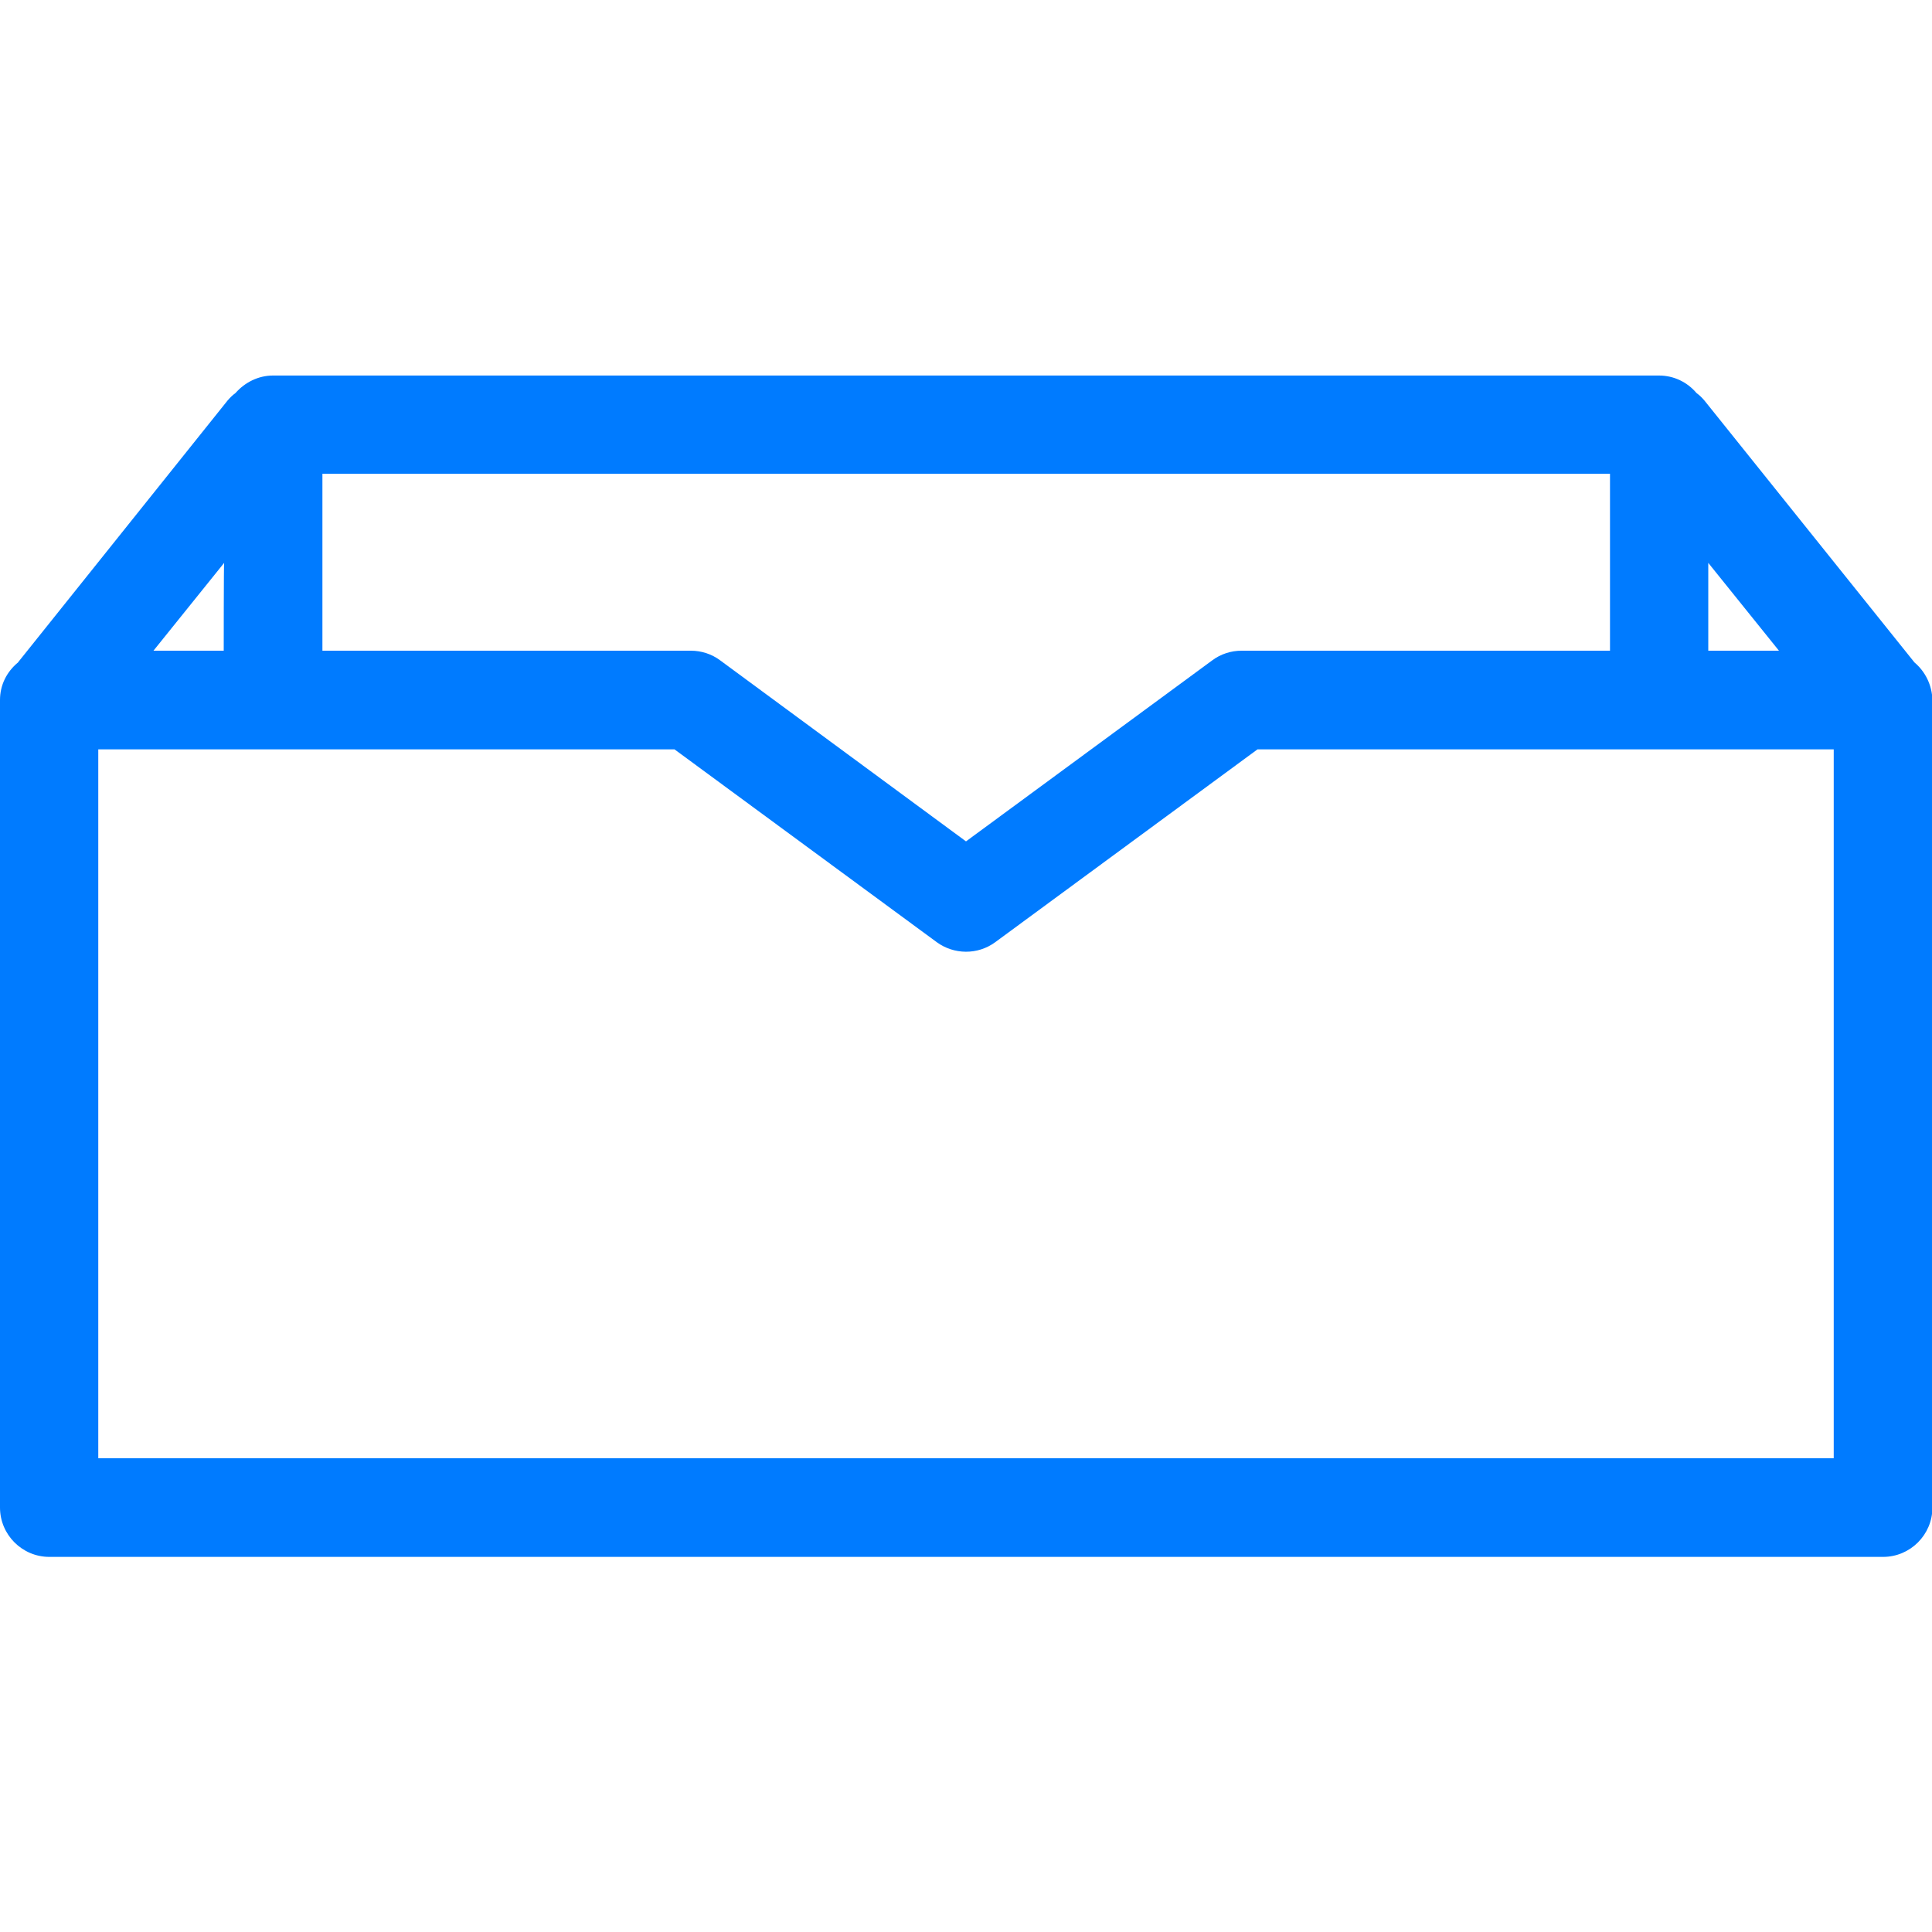 <svg xmlns="http://www.w3.org/2000/svg" viewBox="0 0 462 462"><path d="M457.8 158.4l-50.2-62.6c-.6-.7-1.2-1.3-1.9-1.8-2.2-2.6-5.4-4.2-9-4.2H65.3c-3.6 0-6.8 1.7-9 4.2-.7.5-1.3 1.1-1.9 1.8L4.3 158.4s0 .1-.1.1c-2.6 2.2-4.2 5.3-4.2 8.9v193.1c0 6.5 5.3 11.8 11.8 11.8h438.5c6.5 0 11.8-5.3 11.8-11.8V167.4c-.1-3.6-1.7-6.8-4.3-9zm-49.3-23.8l16.9 21h-16.9v-21zM385 113.3v42.3h-88.1c-2.5 0-5 .8-7 2.3L231 201.2l-58.8-43.3c-2-1.5-4.5-2.3-7-2.3H77.1v-42.3H385zM53.5 155.6H36.7l16.9-21c-.1 0-.1 21-.1 21zm385 193.1h-415V179.2h137.8l62.7 46.1c4.1 3 9.8 3.1 14 0l62.7-46.1h137.8v169.5z" fill="#007bff"/></svg>